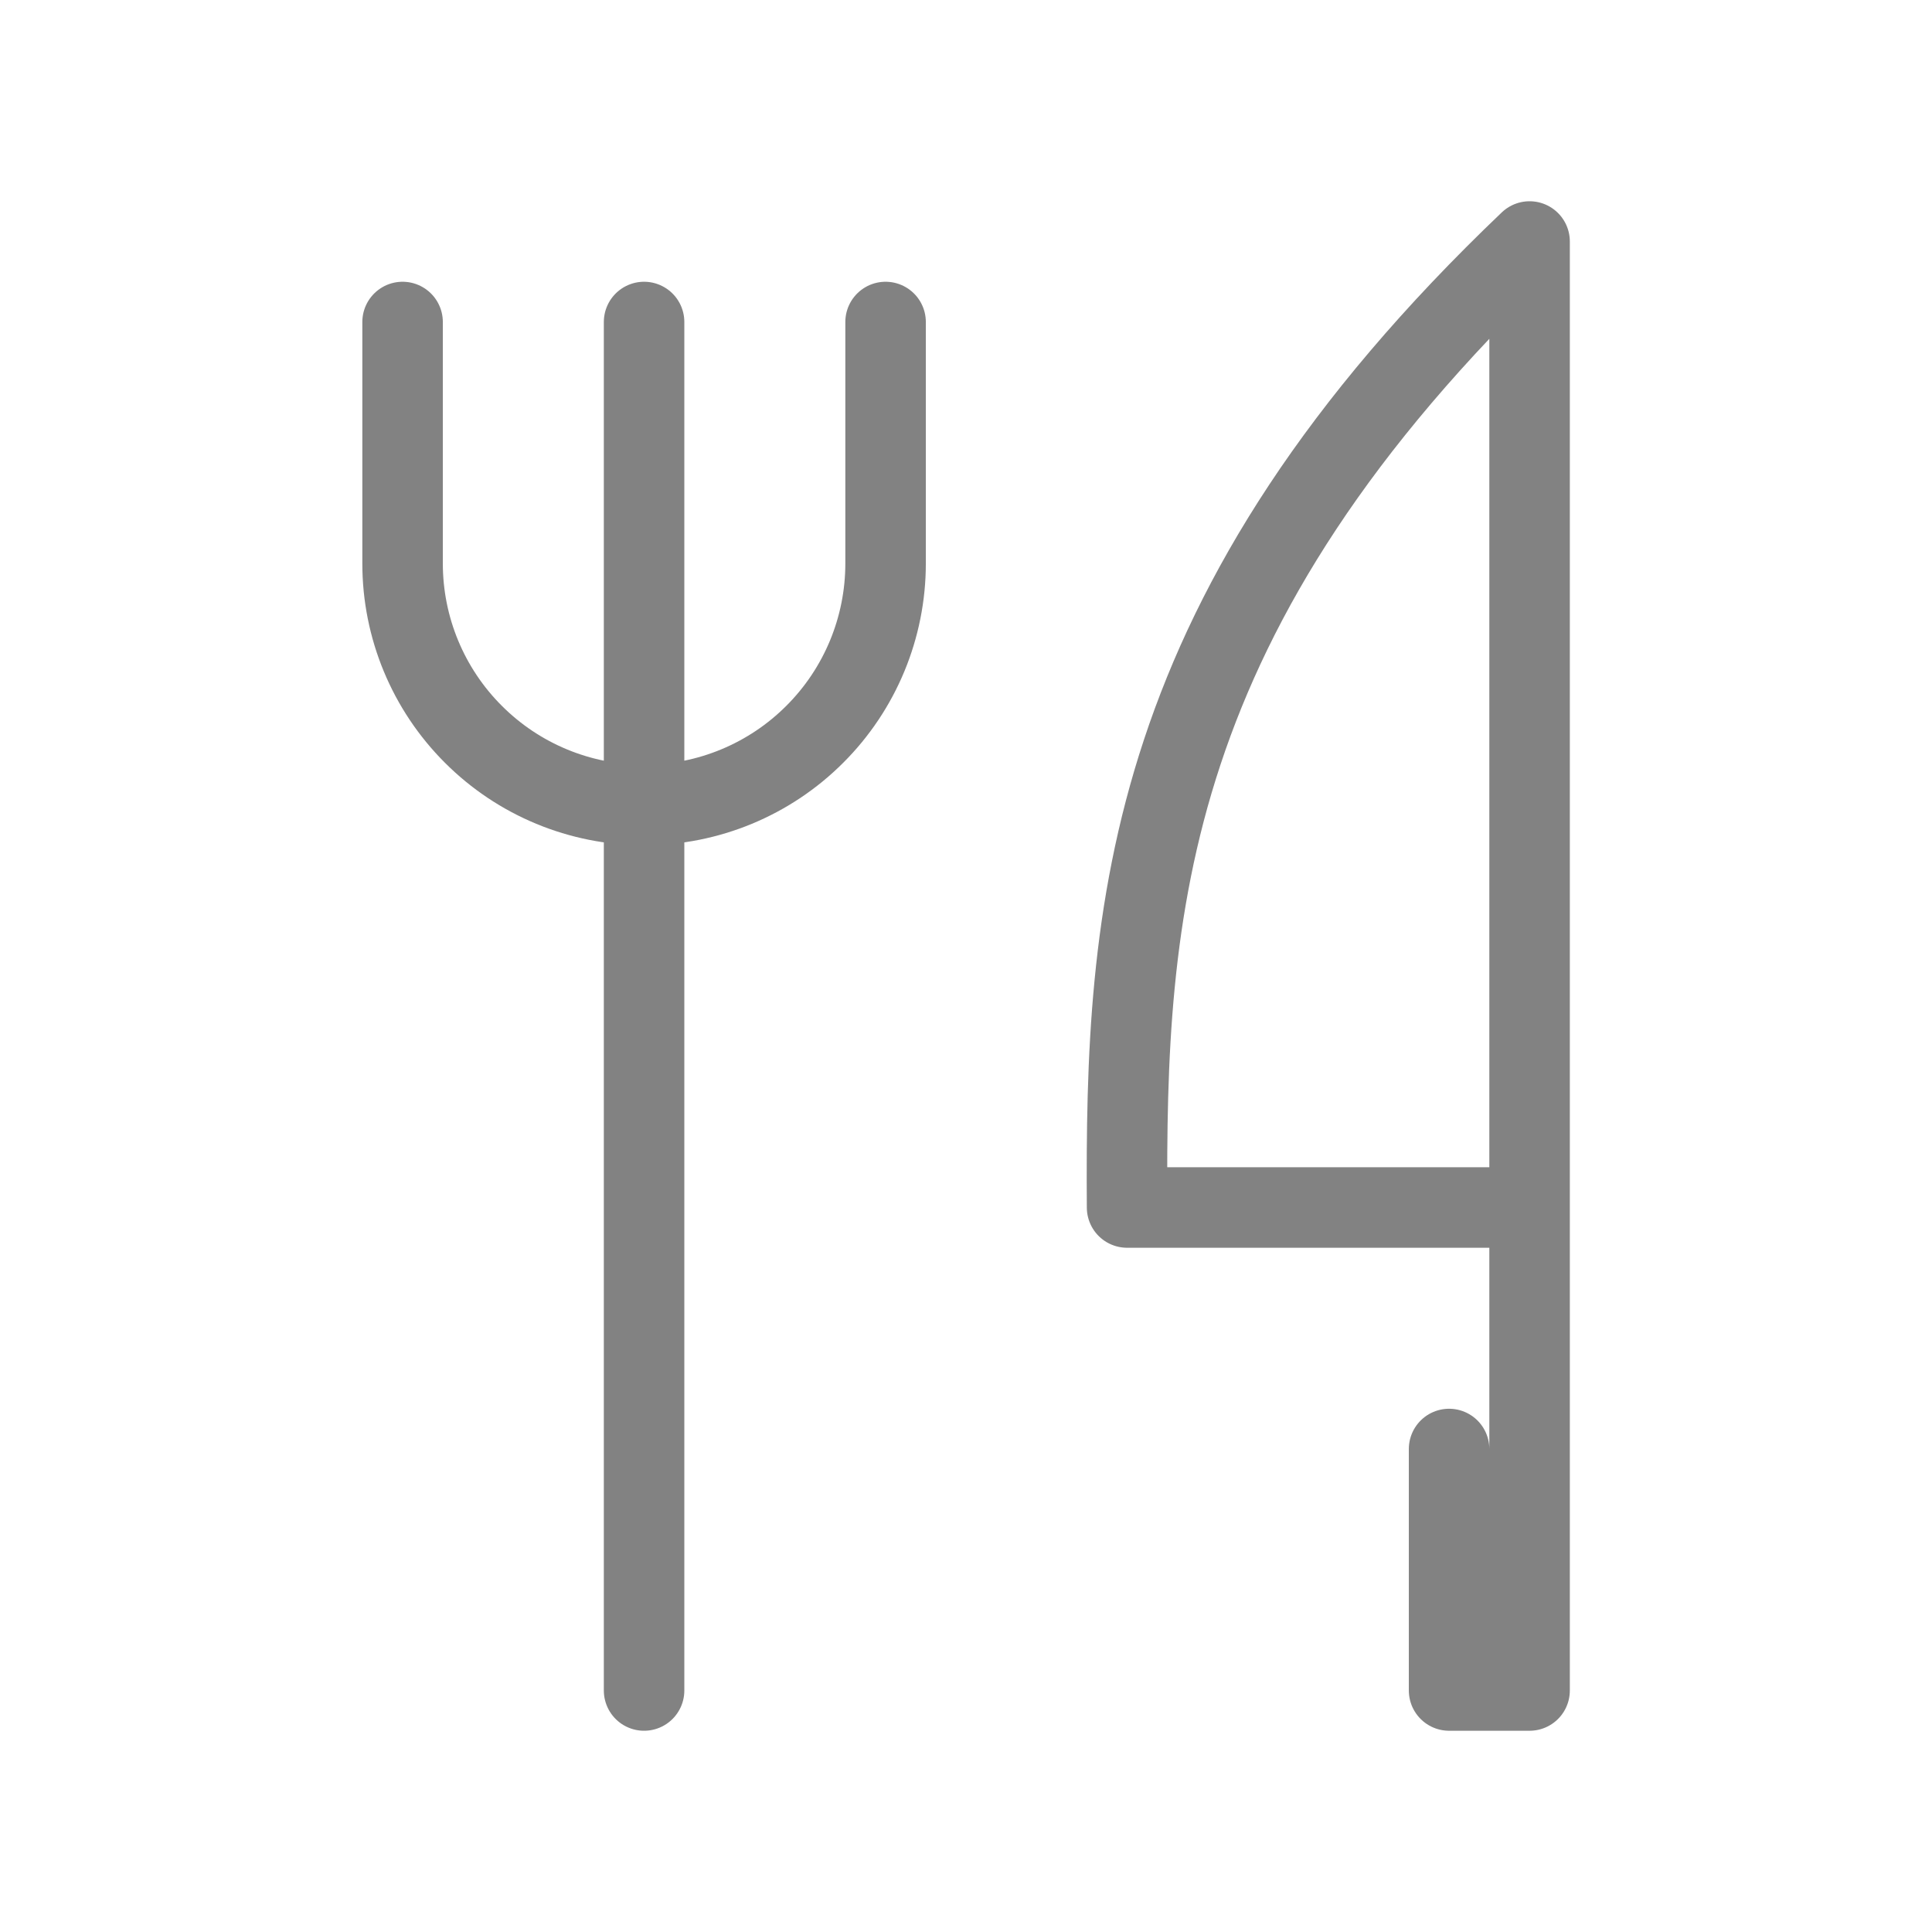 <svg width="24" height="24" viewBox="0 0 24 24" fill="none" xmlns="http://www.w3.org/2000/svg">
<g opacity="0.85">
<path d="M19.001 15V3C14.185 7.594 13.978 11.319 14.001 15H19.001ZM19.001 15V21H18.001V18M8.001 4V21M5.001 4V7C5.001 7.796 5.317 8.559 5.88 9.121C6.442 9.684 7.205 10 8.001 10C8.797 10 9.56 9.684 10.122 9.121C10.685 8.559 11.001 7.796 11.001 7V4" stroke="#6C6C6C" stroke-linecap="round" stroke-linejoin="round"/>
</g>
</svg>
